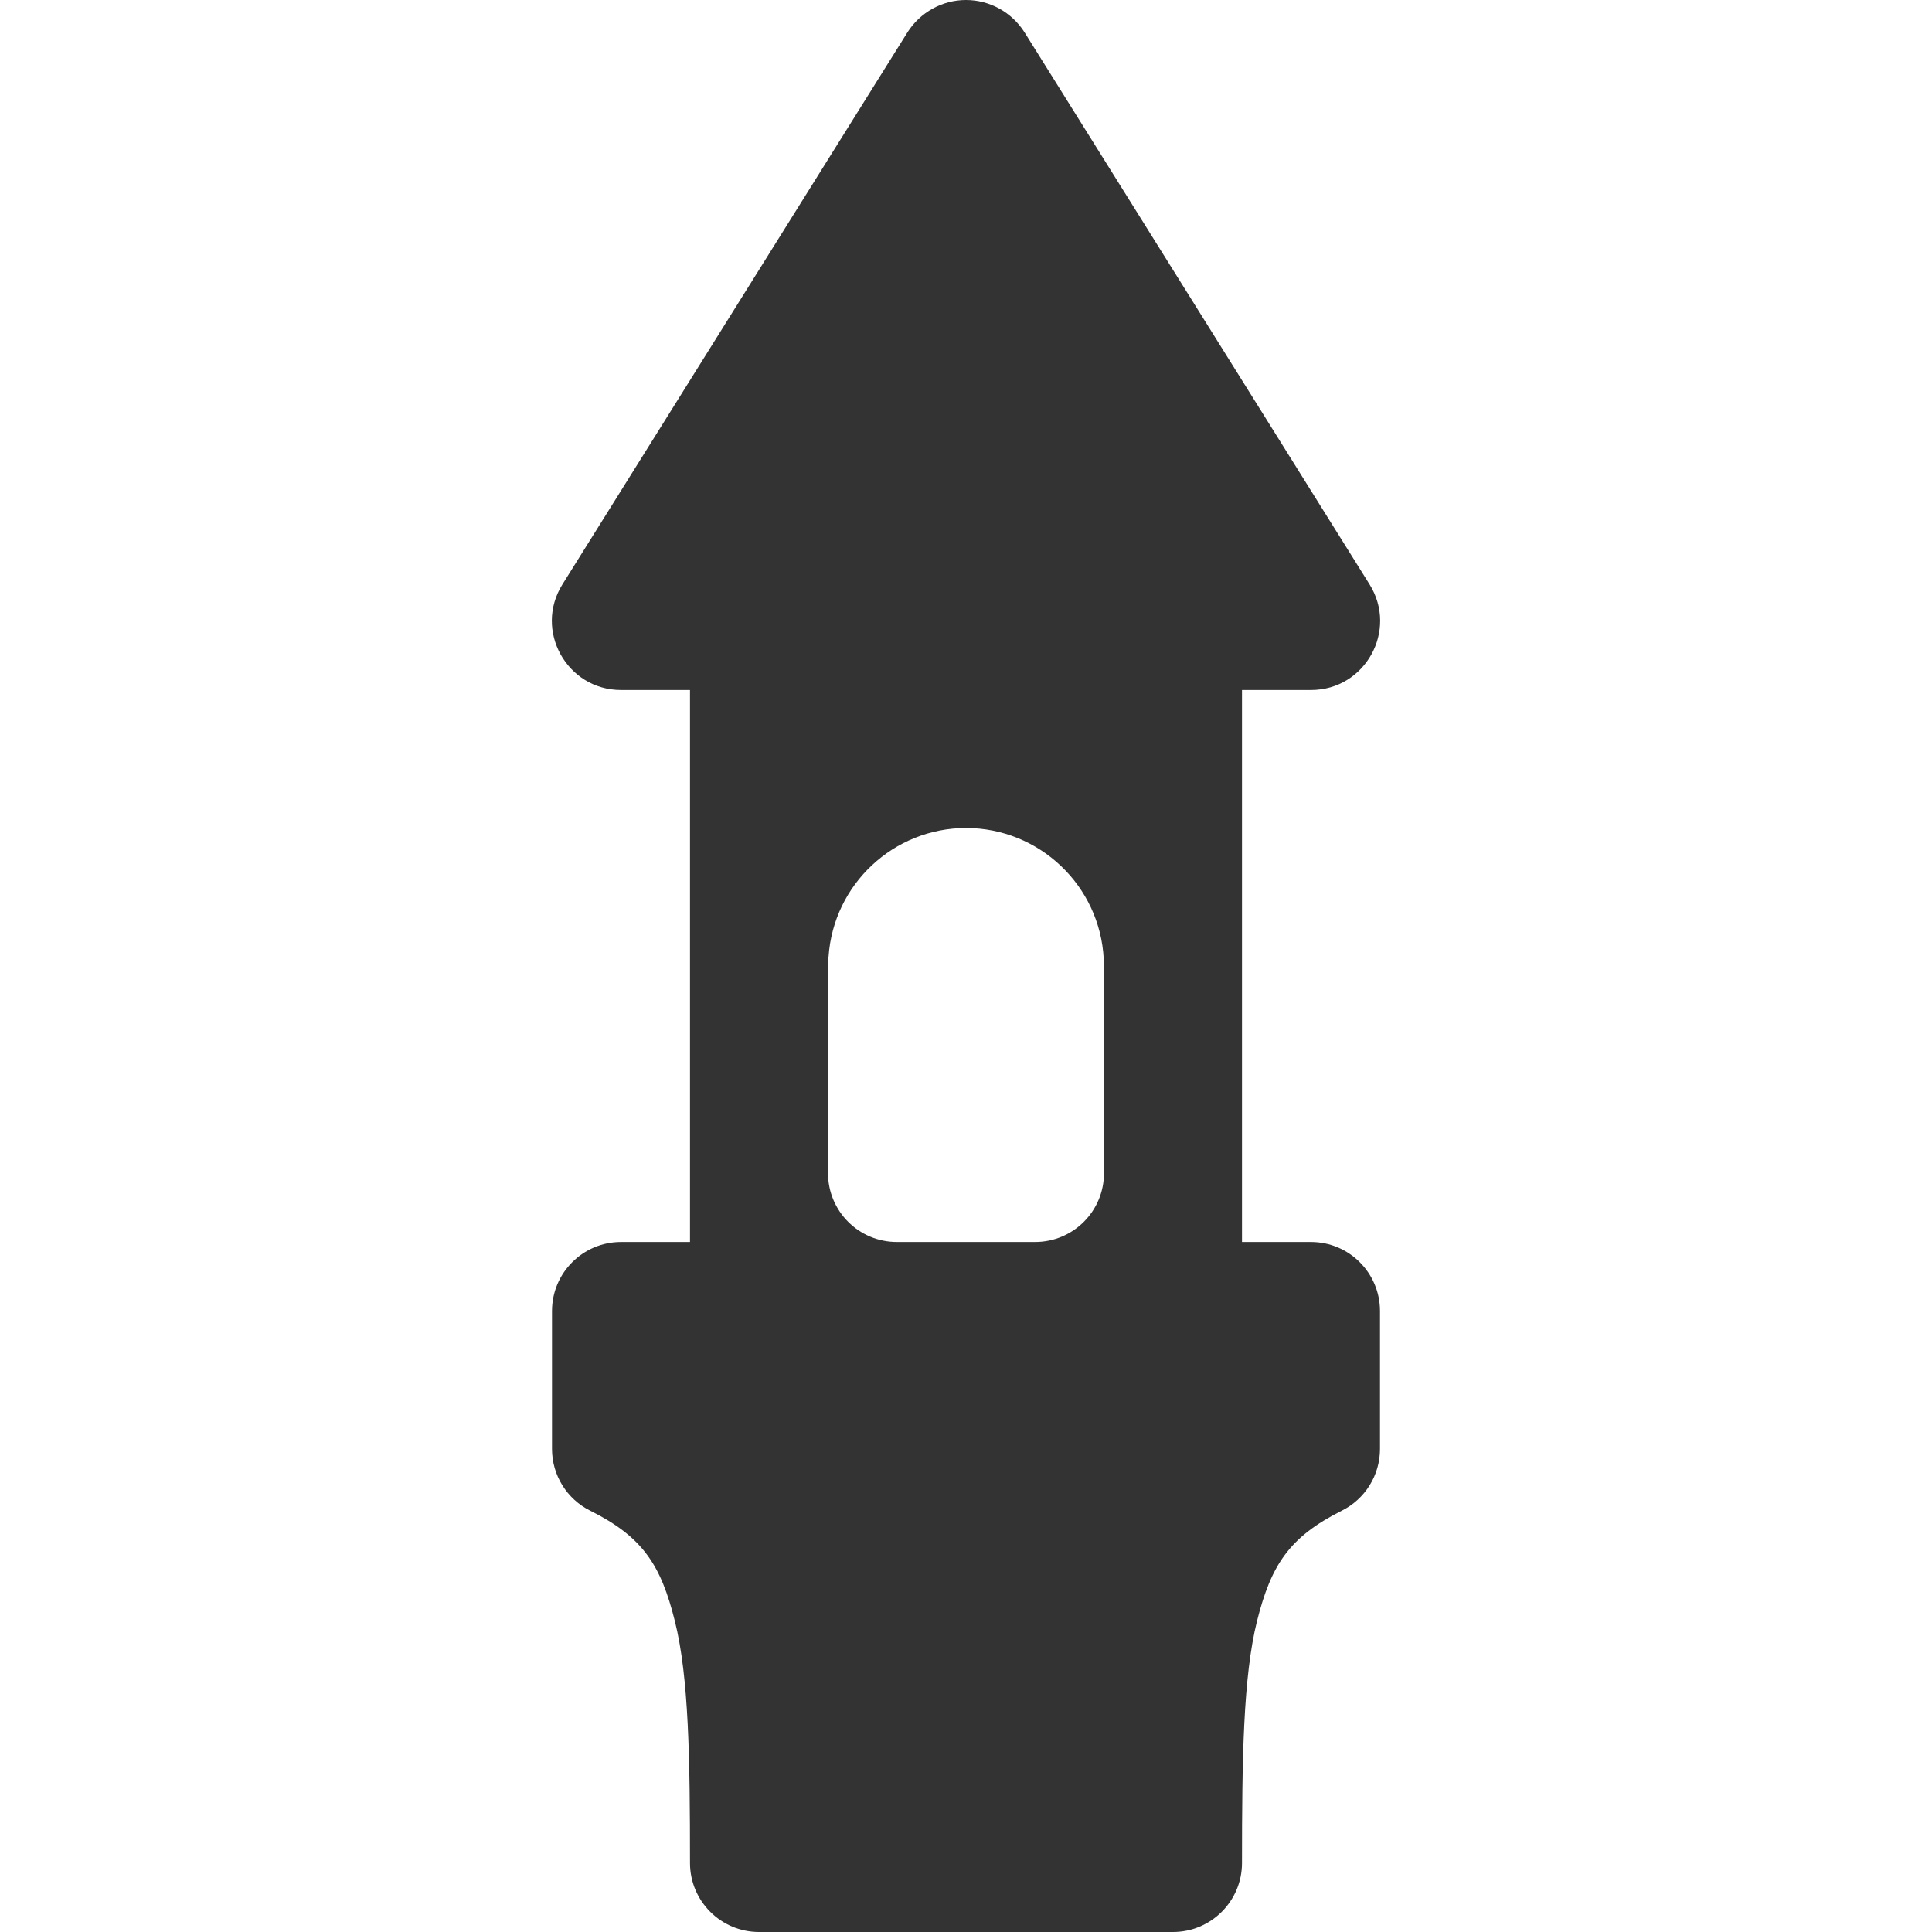 <?xml version="1.0" encoding="UTF-8" standalone="no"?>
<svg
   xmlns:dc="http://purl.org/dc/elements/1.1/"
   xmlns:cc="http://creativecommons.org/ns#"
   xmlns:rdf="http://www.w3.org/1999/02/22-rdf-syntax-ns#"
   xmlns:svg="http://www.w3.org/2000/svg"
   xmlns="http://www.w3.org/2000/svg"
   xmlns:sodipodi="http://sodipodi.sourceforge.net/DTD/sodipodi-0.dtd"
   xmlns:inkscape="http://www.inkscape.org/namespaces/inkscape"
   width="14"
   height="14"
   version="1.1"
   id="svg4"
   sodipodi:docname="wayside-shrine.svg"
   inkscape:version="0.92.5 (2060ec1f9f, 2020-04-08)">
  <defs
     id="defs8" />
  <sodipodi:namedview
     pagecolor="#ffffff"
     bordercolor="#666666"
     borderopacity="1"
     objecttolerance="10"
     gridtolerance="10"
     guidetolerance="10"
     inkscape:pageopacity="0"
     inkscape:pageshadow="2"
     inkscape:window-width="1366"
     inkscape:window-height="741"
     id="namedview6"
     showgrid="false"
     inkscape:zoom="14.75"
     inkscape:cx="-1.5912857"
     inkscape:cy="6"
     inkscape:window-x="0"
     inkscape:window-y="27"
     inkscape:window-maximized="1"
     inkscape:current-layer="svg4"
     fit-margin-top="0"
     fit-margin-left="0"
     fit-margin-right="0"
     fit-margin-bottom="0" />
  <path
     d="M 7,8.4560305e-8 C 6.828,-9.991544e-5 6.668,0.089 6.576,0.234 l -2.5,4 c -0.209,0.333 0.031,0.766 0.424,0.766 H 5 v 4 H 4.5 c -0.276,0 -0.5,0.224 -0.5,0.5 V 10.5 c 2e-4,0.19 0.108,0.363 0.277,0.447 0.381,0.19 0.512,0.394 0.613,0.799 C 4.992,12.151 5,12.75 5,13.5 5,13.776 5.224,14 5.5,14 h 3 C 8.776,14 9,13.776 9,13.5 9,12.75 9.008,12.151 9.109,11.746 9.211,11.341 9.342,11.138 9.723,10.947 9.892,10.863 10,10.69 10,10.5 V 9.5 c 0,-0.276 -0.224,-0.5 -0.5,-0.5 H 9 v -4 h 0.5 c 0.393,10e-5 0.633,-0.432 0.424,-0.766 l -2.5,-4 C 7.332,0.089 7.172,-9.991544e-5 7,8.4560302e-8 M 7,6 c 0.532,4e-4 0.971,0.418 0.998,0.949 10e-4,0.017 0.002,0.034 0.002,0.051 v 1.5 c 0,0.277 -0.223,0.5 -0.5,0.5 h -1 c -0.277,0 -0.5,-0.223 -0.5,-0.5 v -1.5 c 0,-0.023 9e-4,-0.046 0.004,-0.068 0.036,-0.524 0.471,-0.931 0.996,-0.932 H 7"
     id="path2"
     style="fill:#333333;fill-opacity:1"
     inkscape:connector-curvature="0" />
</svg>
